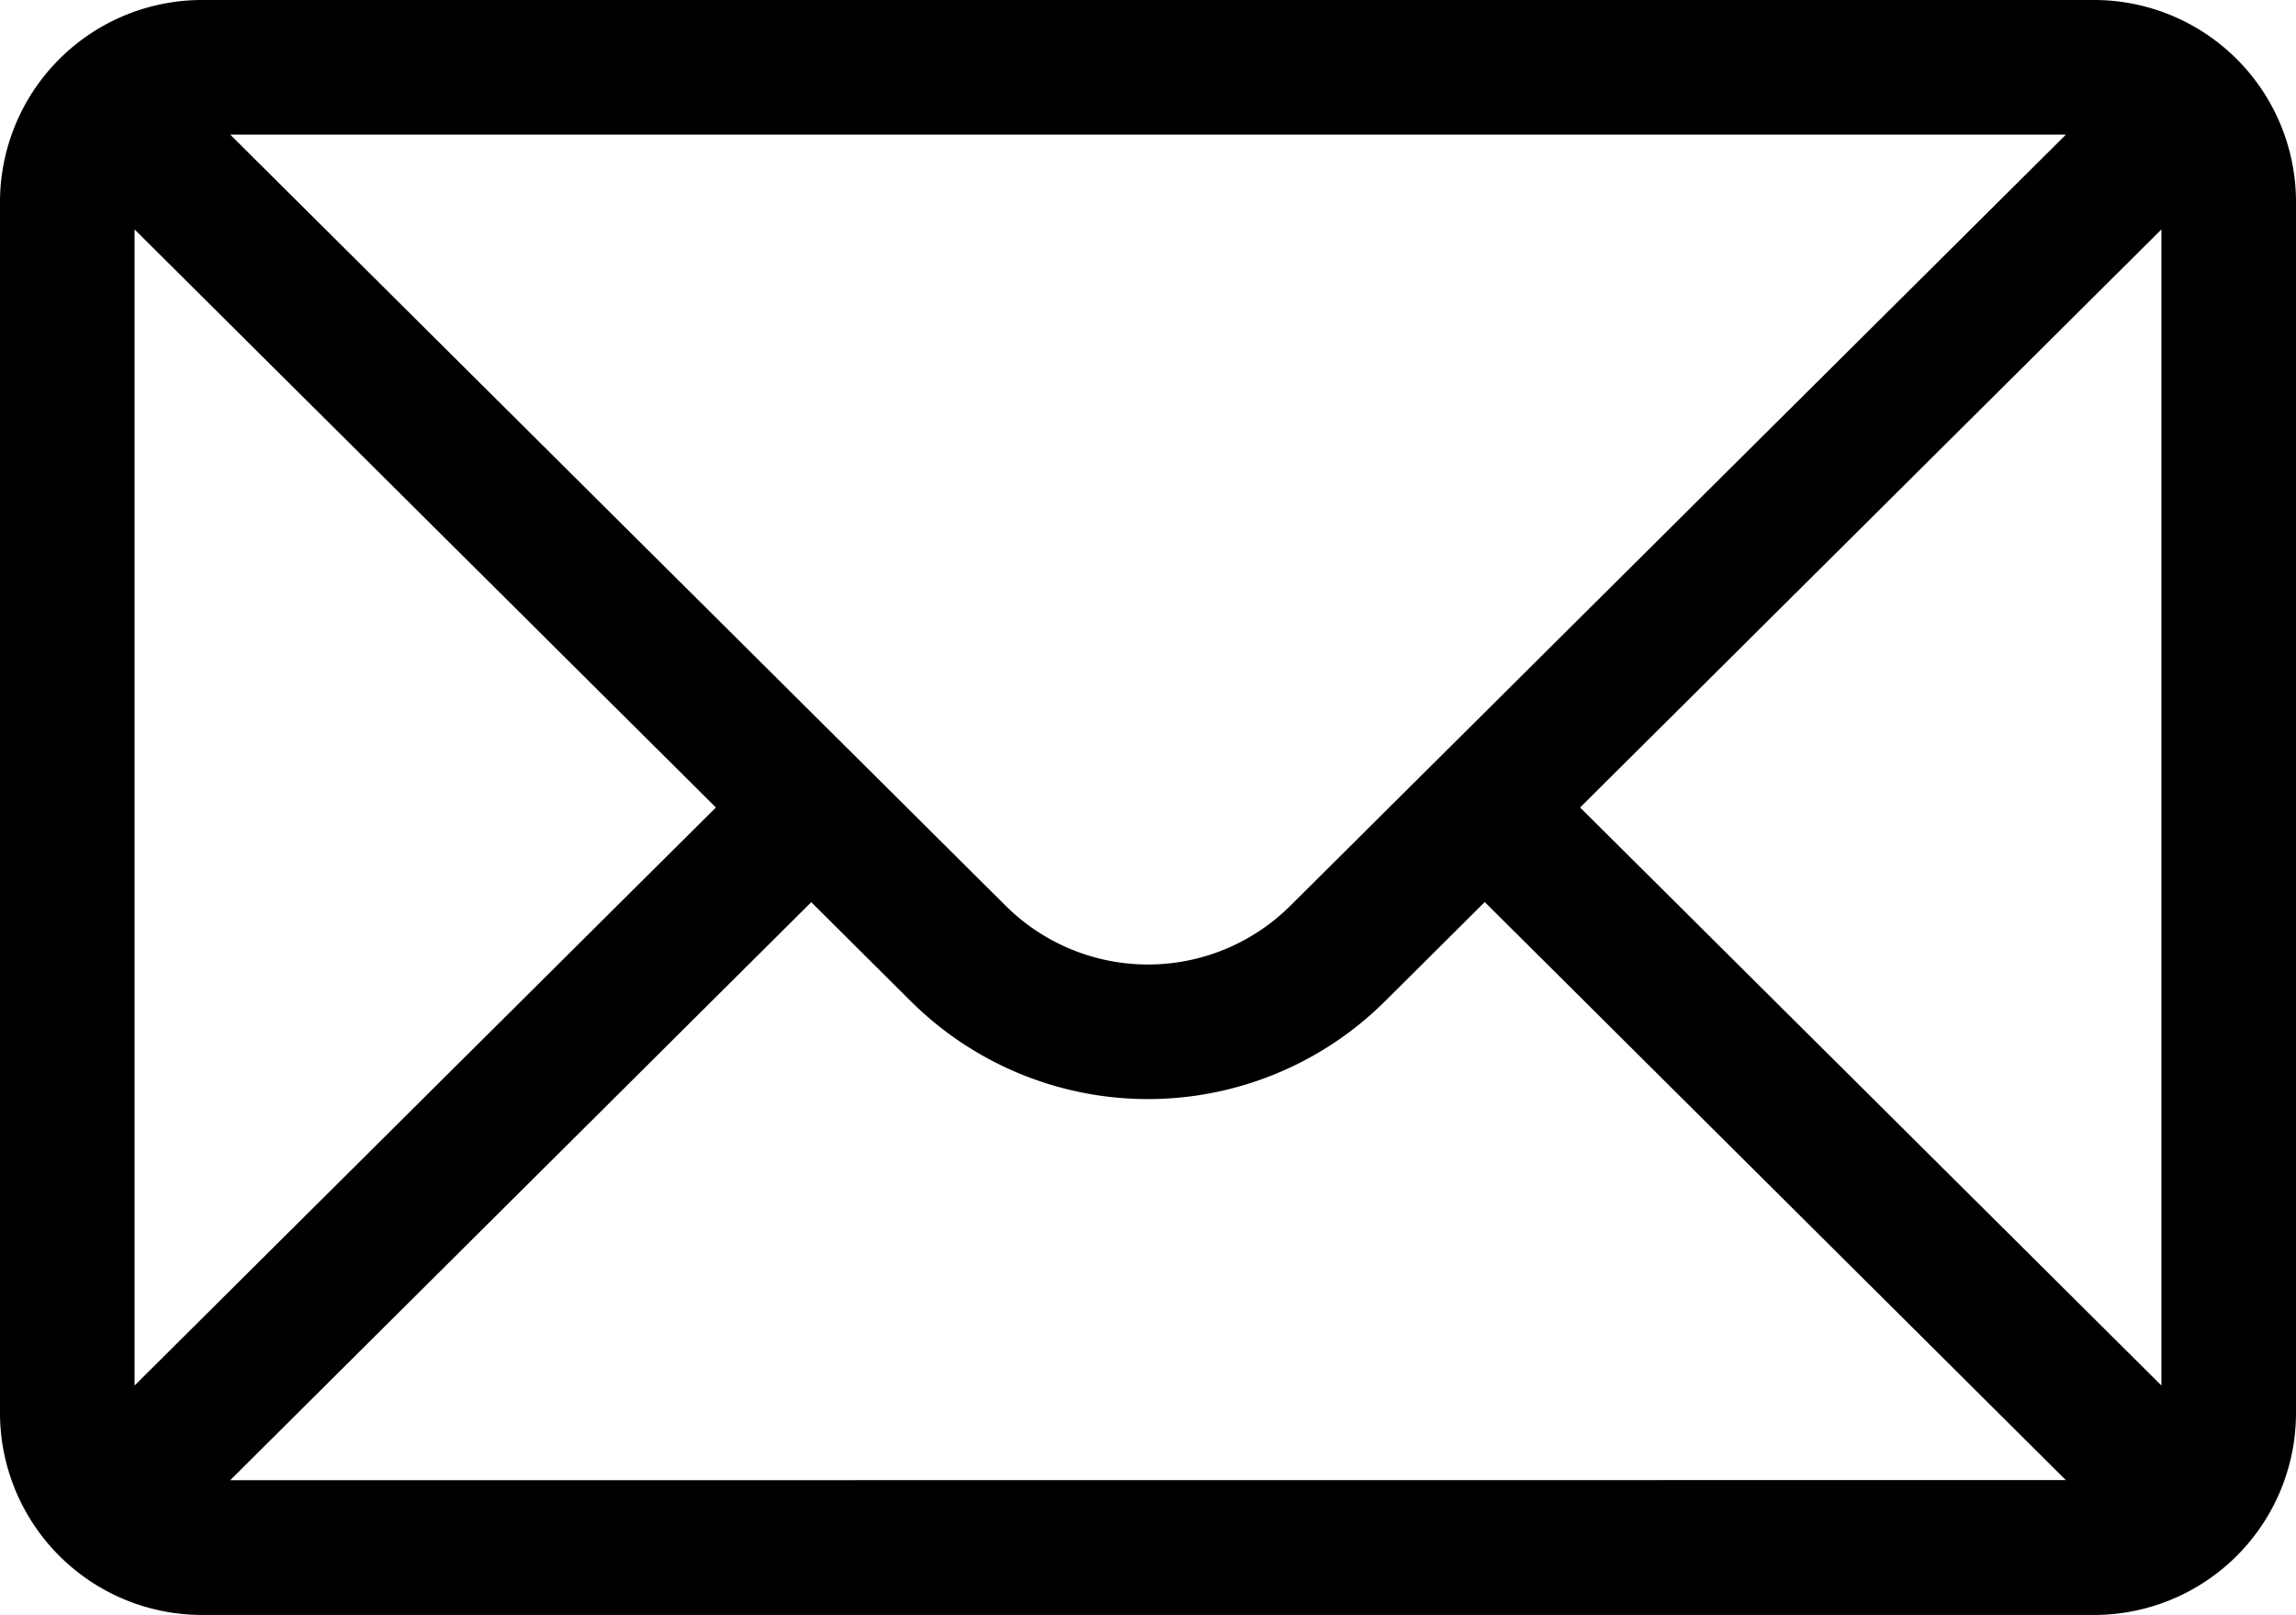 <svg xmlns="http://www.w3.org/2000/svg" width="16.687" height="11.733" viewBox="0 0 16.687 11.733">
  <g id="mail" transform="translate(0 -76)">
    <g id="Group_52" data-name="Group 52" transform="translate(0 76)">
      <path id="Path_632" data-name="Path 632" d="M15.22,76H1.467A1.469,1.469,0,0,0,0,77.467v8.8a1.469,1.469,0,0,0,1.467,1.467H15.22a1.468,1.468,0,0,0,1.467-1.467v-8.8A1.468,1.468,0,0,0,15.22,76Zm-.205.978-5.634,5.6a1.467,1.467,0,0,1-2.075,0l-5.633-5.6ZM.978,86.067v-8.4l4.225,4.2Zm.695.688,4.223-4.2.719.715a2.444,2.444,0,0,0,3.456,0l.72-.716,4.223,4.2Zm14.036-.688-4.225-4.2,4.225-4.2Z" transform="translate(0 -76)"/>
    </g>
  </g>
</svg>
